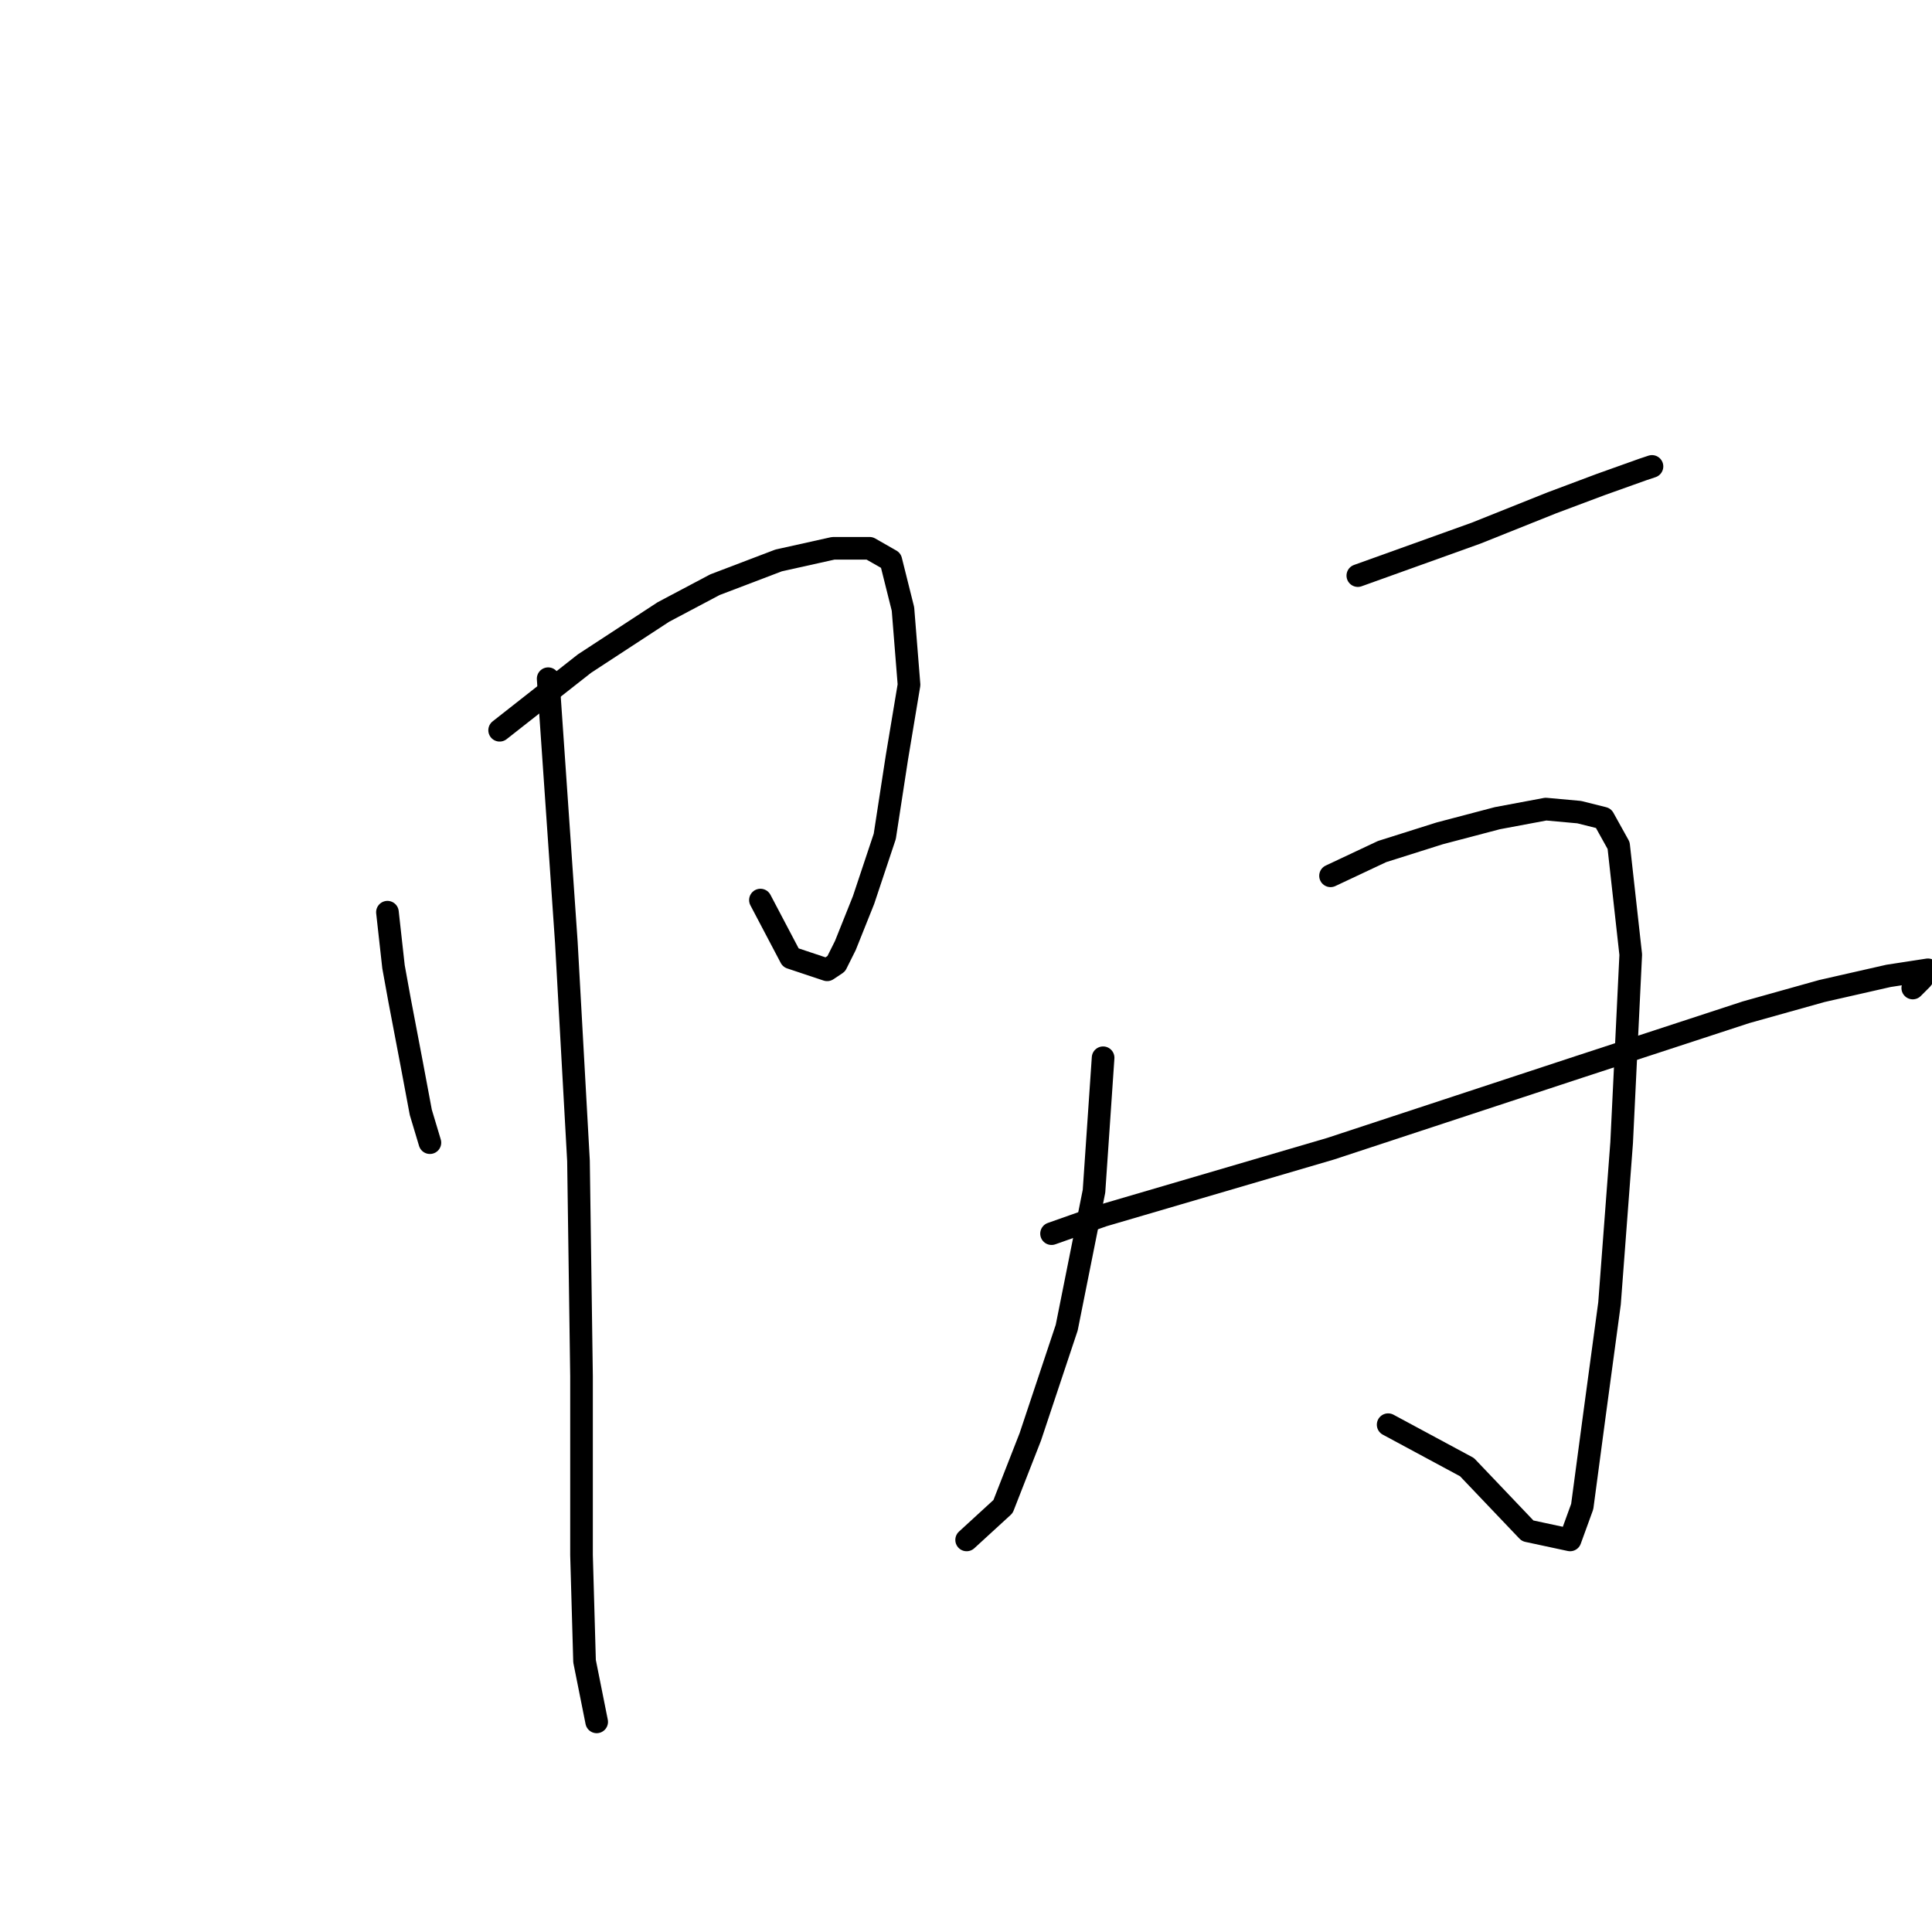 <?xml version="1.0" standalone="no"?>
    <svg width="256" height="256" xmlns="http://www.w3.org/2000/svg" version="1.1">
    <polyline stroke="black" stroke-width="3" stroke-linecap="round" fill="transparent" stroke-linejoin="round" points="51.338 120.871 52.142 128.104 52.945 132.524 54.553 140.962 55.758 147.391 56.964 151.409 56.964 151.409 " />
        <polyline stroke="black" stroke-width="3" stroke-linecap="round" fill="transparent" stroke-linejoin="round" points="66.205 96.762 77.456 87.922 87.903 81.092 94.734 77.475 103.172 74.261 110.405 72.653 115.227 72.653 118.039 74.261 119.647 80.69 120.45 90.735 118.843 100.379 117.236 110.826 114.423 119.264 112.012 125.291 110.807 127.702 109.601 128.506 104.78 126.898 100.761 119.264 100.761 119.264 " />
        <polyline stroke="black" stroke-width="3" stroke-linecap="round" fill="transparent" stroke-linejoin="round" points="72.634 89.931 75.045 124.889 76.653 153.82 77.054 182.349 77.054 206.056 77.456 220.12 79.063 228.156 79.063 228.156 " />
        <polyline stroke="black" stroke-width="3" stroke-linecap="round" fill="transparent" stroke-linejoin="round" points="179.919 76.27 195.59 70.644 205.635 66.626 212.064 64.215 217.69 62.206 218.895 61.804 218.895 61.804 " />
        <polyline stroke="black" stroke-width="3" stroke-linecap="round" fill="transparent" stroke-linejoin="round" points="146.167 140.158 144.961 157.838 141.345 175.92 136.523 190.385 132.907 199.627 128.085 204.047 128.085 204.047 " />
        <polyline stroke="black" stroke-width="3" stroke-linecap="round" fill="transparent" stroke-linejoin="round" points="176.303 116.049 183.134 112.835 190.768 110.424 198.402 108.415 204.832 107.21 209.252 107.611 212.466 108.415 214.475 112.031 216.082 126.497 214.877 151.409 213.27 172.705 211.261 187.573 209.653 199.627 208.046 204.047 202.421 202.841 194.384 194.403 183.937 188.778 183.937 188.778 " />
        <polyline stroke="black" stroke-width="3" stroke-linecap="round" fill="transparent" stroke-linejoin="round" points="139.336 163.464 146.167 161.053 176.303 152.213 209.252 141.364 231.351 134.131 241.397 131.318 250.237 129.309 255.46 128.506 254.657 129.711 253.451 130.917 253.451 130.917 " />
        </svg>